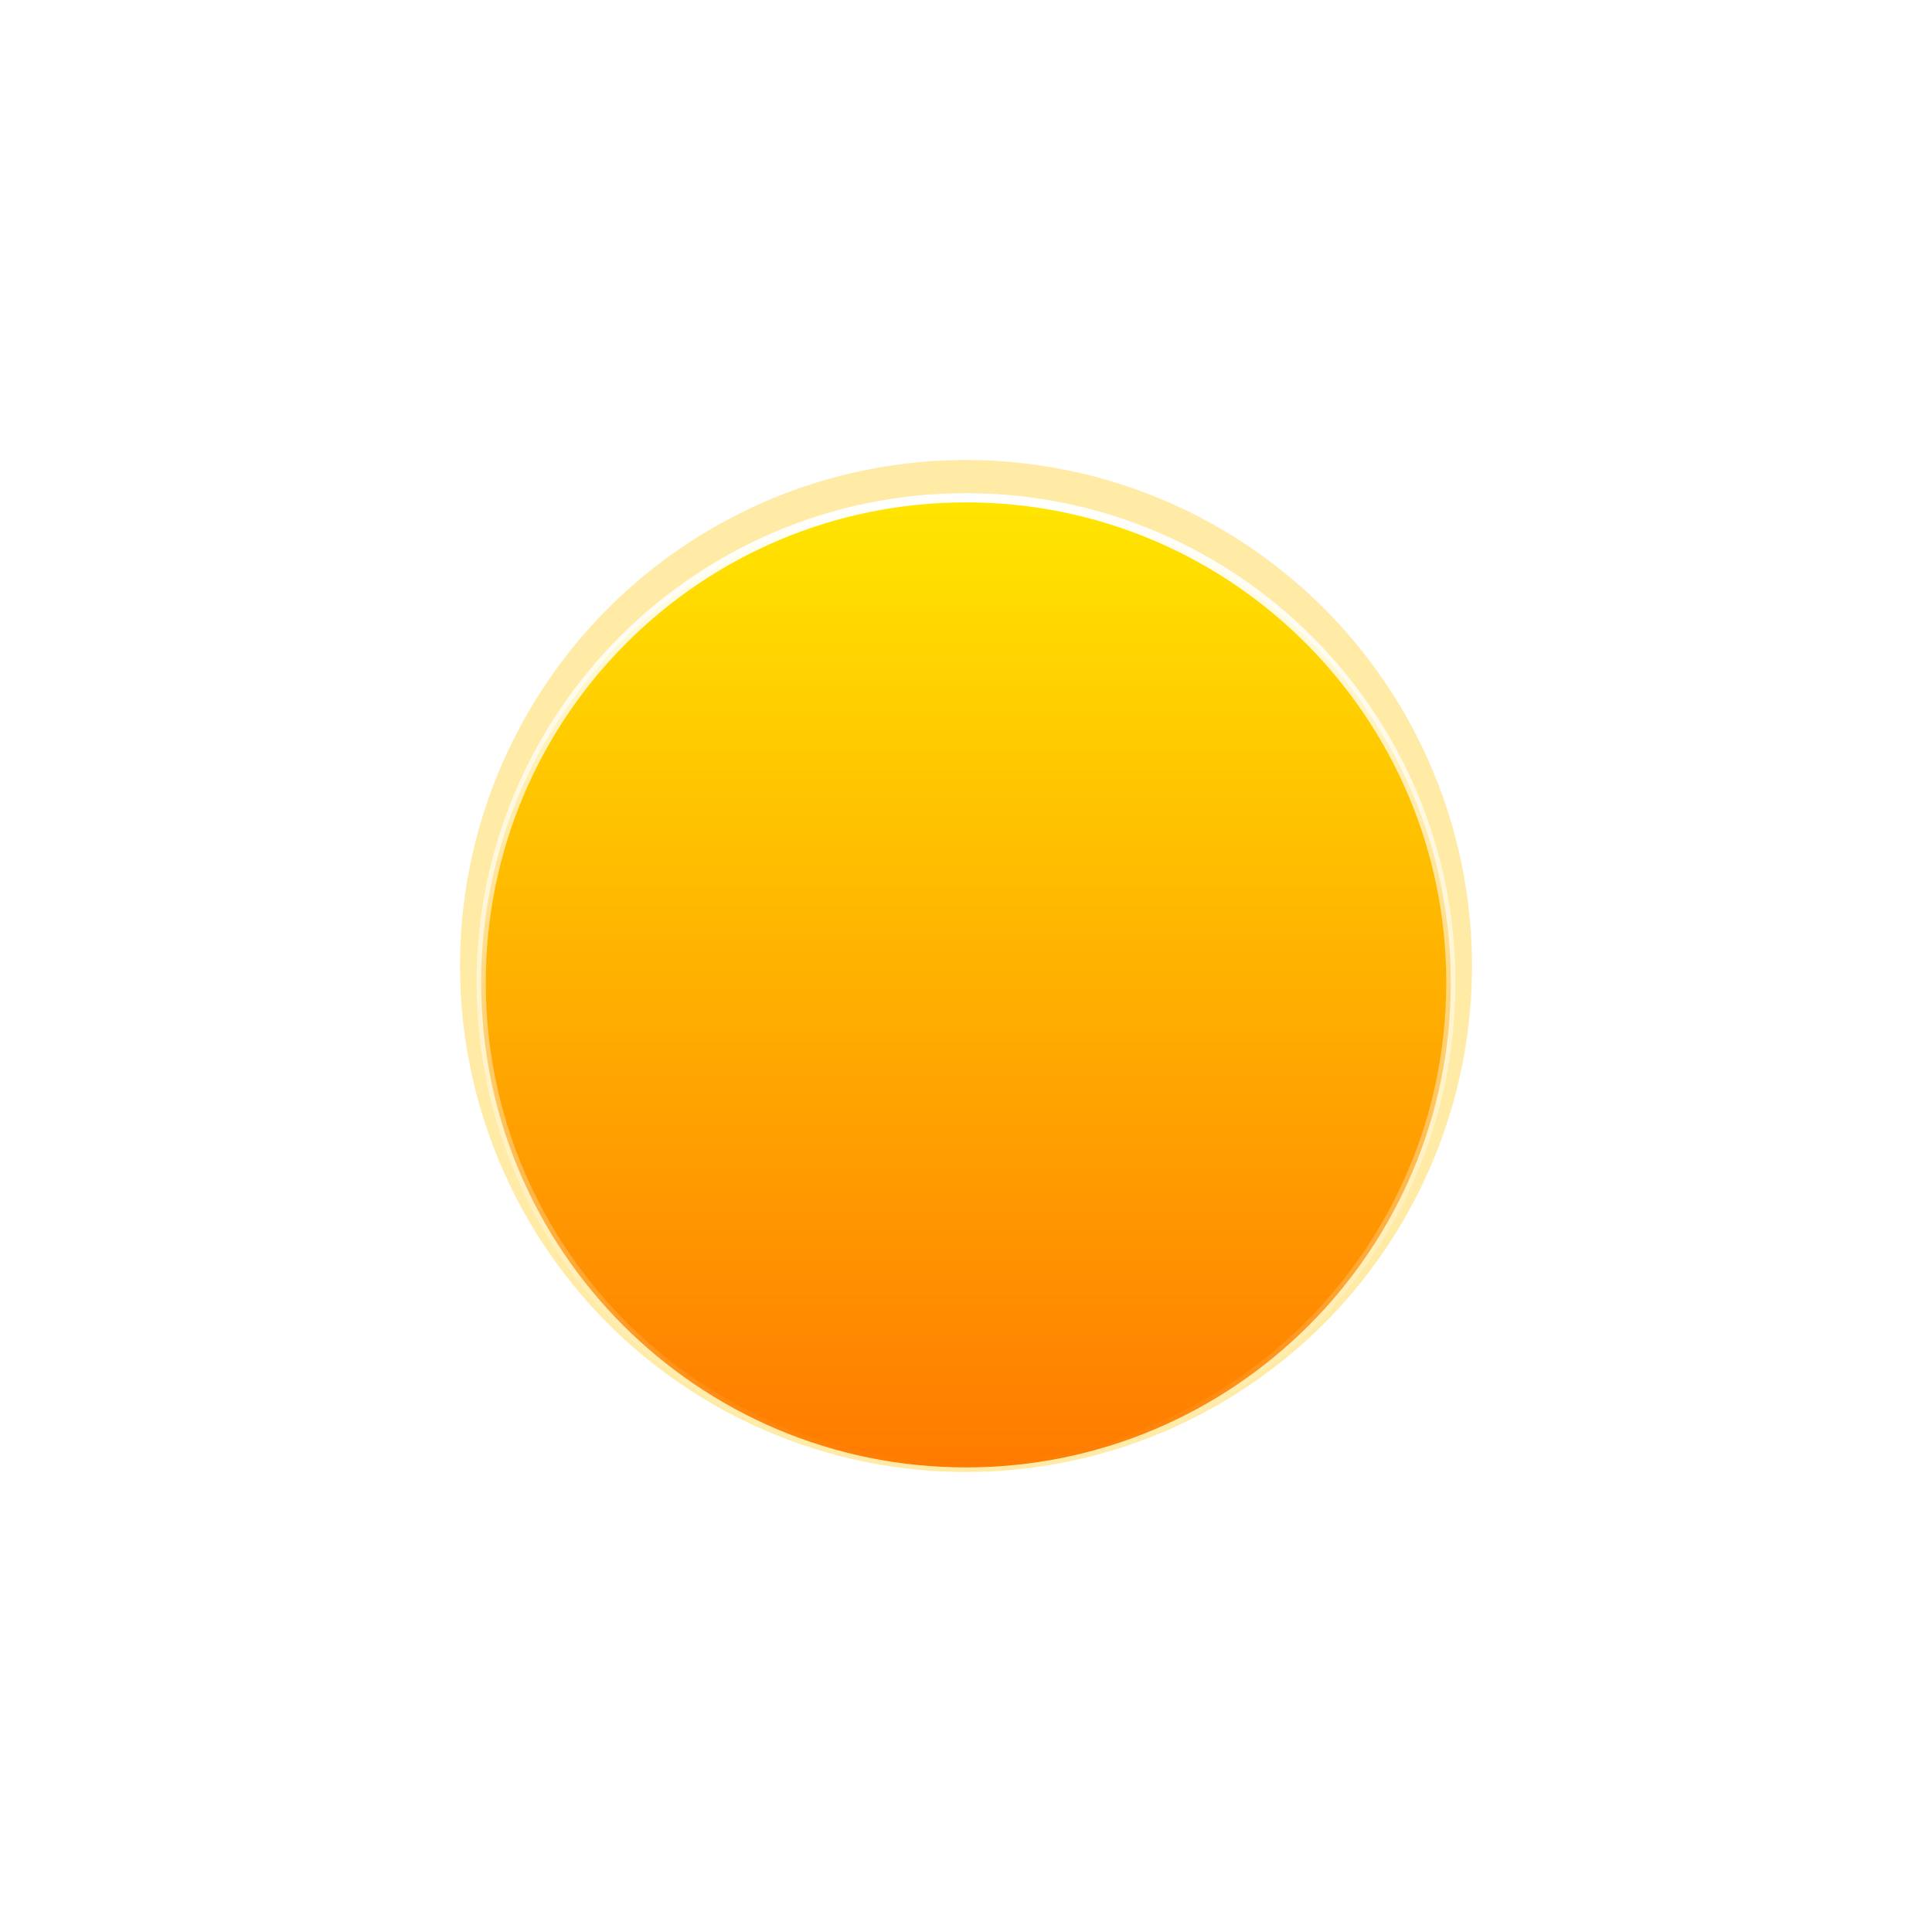 <svg width="420" height="420" viewBox="0 0 420 420" fill="none" xmlns="http://www.w3.org/2000/svg">
<g filter="url(#filter0_f_282_553)">
<ellipse cx="210" cy="210" rx="110" ry="110" fill="#FFC701" fill-opacity="0.35"/>
</g>
<path d="M315.394 213.607C315.394 271.814 268.207 319 210 319C151.793 319 104.606 271.814 104.606 213.607C104.606 155.399 151.793 108.213 210 108.213C268.207 108.213 315.394 155.399 315.394 213.607Z" fill="url(#paint0_linear_282_553)" stroke="url(#paint1_linear_282_553)" stroke-width="2"/>
<mask id="mask0_282_553" style="mask-type:alpha" maskUnits="userSpaceOnUse" x="103" y="167" width="214" height="153">
<path d="M316.394 213.606C316.394 272.366 268.76 320 210 320C151.24 320 103.606 272.366 103.606 213.606C103.606 154.847 143.126 168.525 201.885 168.525C260.645 168.525 316.394 154.847 316.394 213.606Z" fill="url(#paint2_linear_282_553)"/>
</mask>
<g mask="url(#mask0_282_553)">
<g filter="url(#filter1_f_282_553)">
<path fill-rule="evenodd" clip-rule="evenodd" d="M372.296 408.36C372.296 451.185 337.579 485.901 294.755 485.901C294.454 485.901 294.153 485.899 293.853 485.896V485.901H21.558L21.56 485.898C21.259 485.901 20.958 485.903 20.656 485.903C-22.169 485.903 -56.885 451.187 -56.885 408.362C-56.885 365.537 -22.169 330.821 20.656 330.821C57.569 330.821 88.458 356.615 96.282 391.161L122.541 357.868L204.591 330.819H293.853V330.824C294.153 330.821 294.454 330.819 294.755 330.819C337.579 330.819 372.296 365.536 372.296 408.36Z" fill="#E18700"/>
</g>
</g>
<defs>
<filter id="filter0_f_282_553" x="0" y="0" width="420" height="420" filterUnits="userSpaceOnUse" color-interpolation-filters="sRGB">
<feFlood flood-opacity="0" result="BackgroundImageFix"/>
<feBlend mode="normal" in="SourceGraphic" in2="BackgroundImageFix" result="shape"/>
<feGaussianBlur stdDeviation="50" result="effect1_foregroundBlur_282_553"/>
</filter>
<filter id="filter1_f_282_553" x="-70.885" y="316.819" width="457.181" height="183.084" filterUnits="userSpaceOnUse" color-interpolation-filters="sRGB">
<feFlood flood-opacity="0" result="BackgroundImageFix"/>
<feBlend mode="normal" in="SourceGraphic" in2="BackgroundImageFix" result="shape"/>
<feGaussianBlur stdDeviation="7" result="effect1_foregroundBlur_282_553"/>
</filter>
<linearGradient id="paint0_linear_282_553" x1="210" y1="107.213" x2="210" y2="320" gradientUnits="userSpaceOnUse">
<stop stop-color="#FFE600"/>
<stop offset="1" stop-color="#FF7A00"/>
</linearGradient>
<linearGradient id="paint1_linear_282_553" x1="210" y1="107.213" x2="210" y2="320" gradientUnits="userSpaceOnUse">
<stop stop-color="white"/>
<stop offset="1" stop-color="white" stop-opacity="0"/>
</linearGradient>
<linearGradient id="paint2_linear_282_553" x1="210" y1="107.213" x2="210" y2="320" gradientUnits="userSpaceOnUse">
<stop stop-color="#FFD600"/>
<stop offset="1" stop-color="#FF7A00"/>
</linearGradient>
</defs>
</svg>
